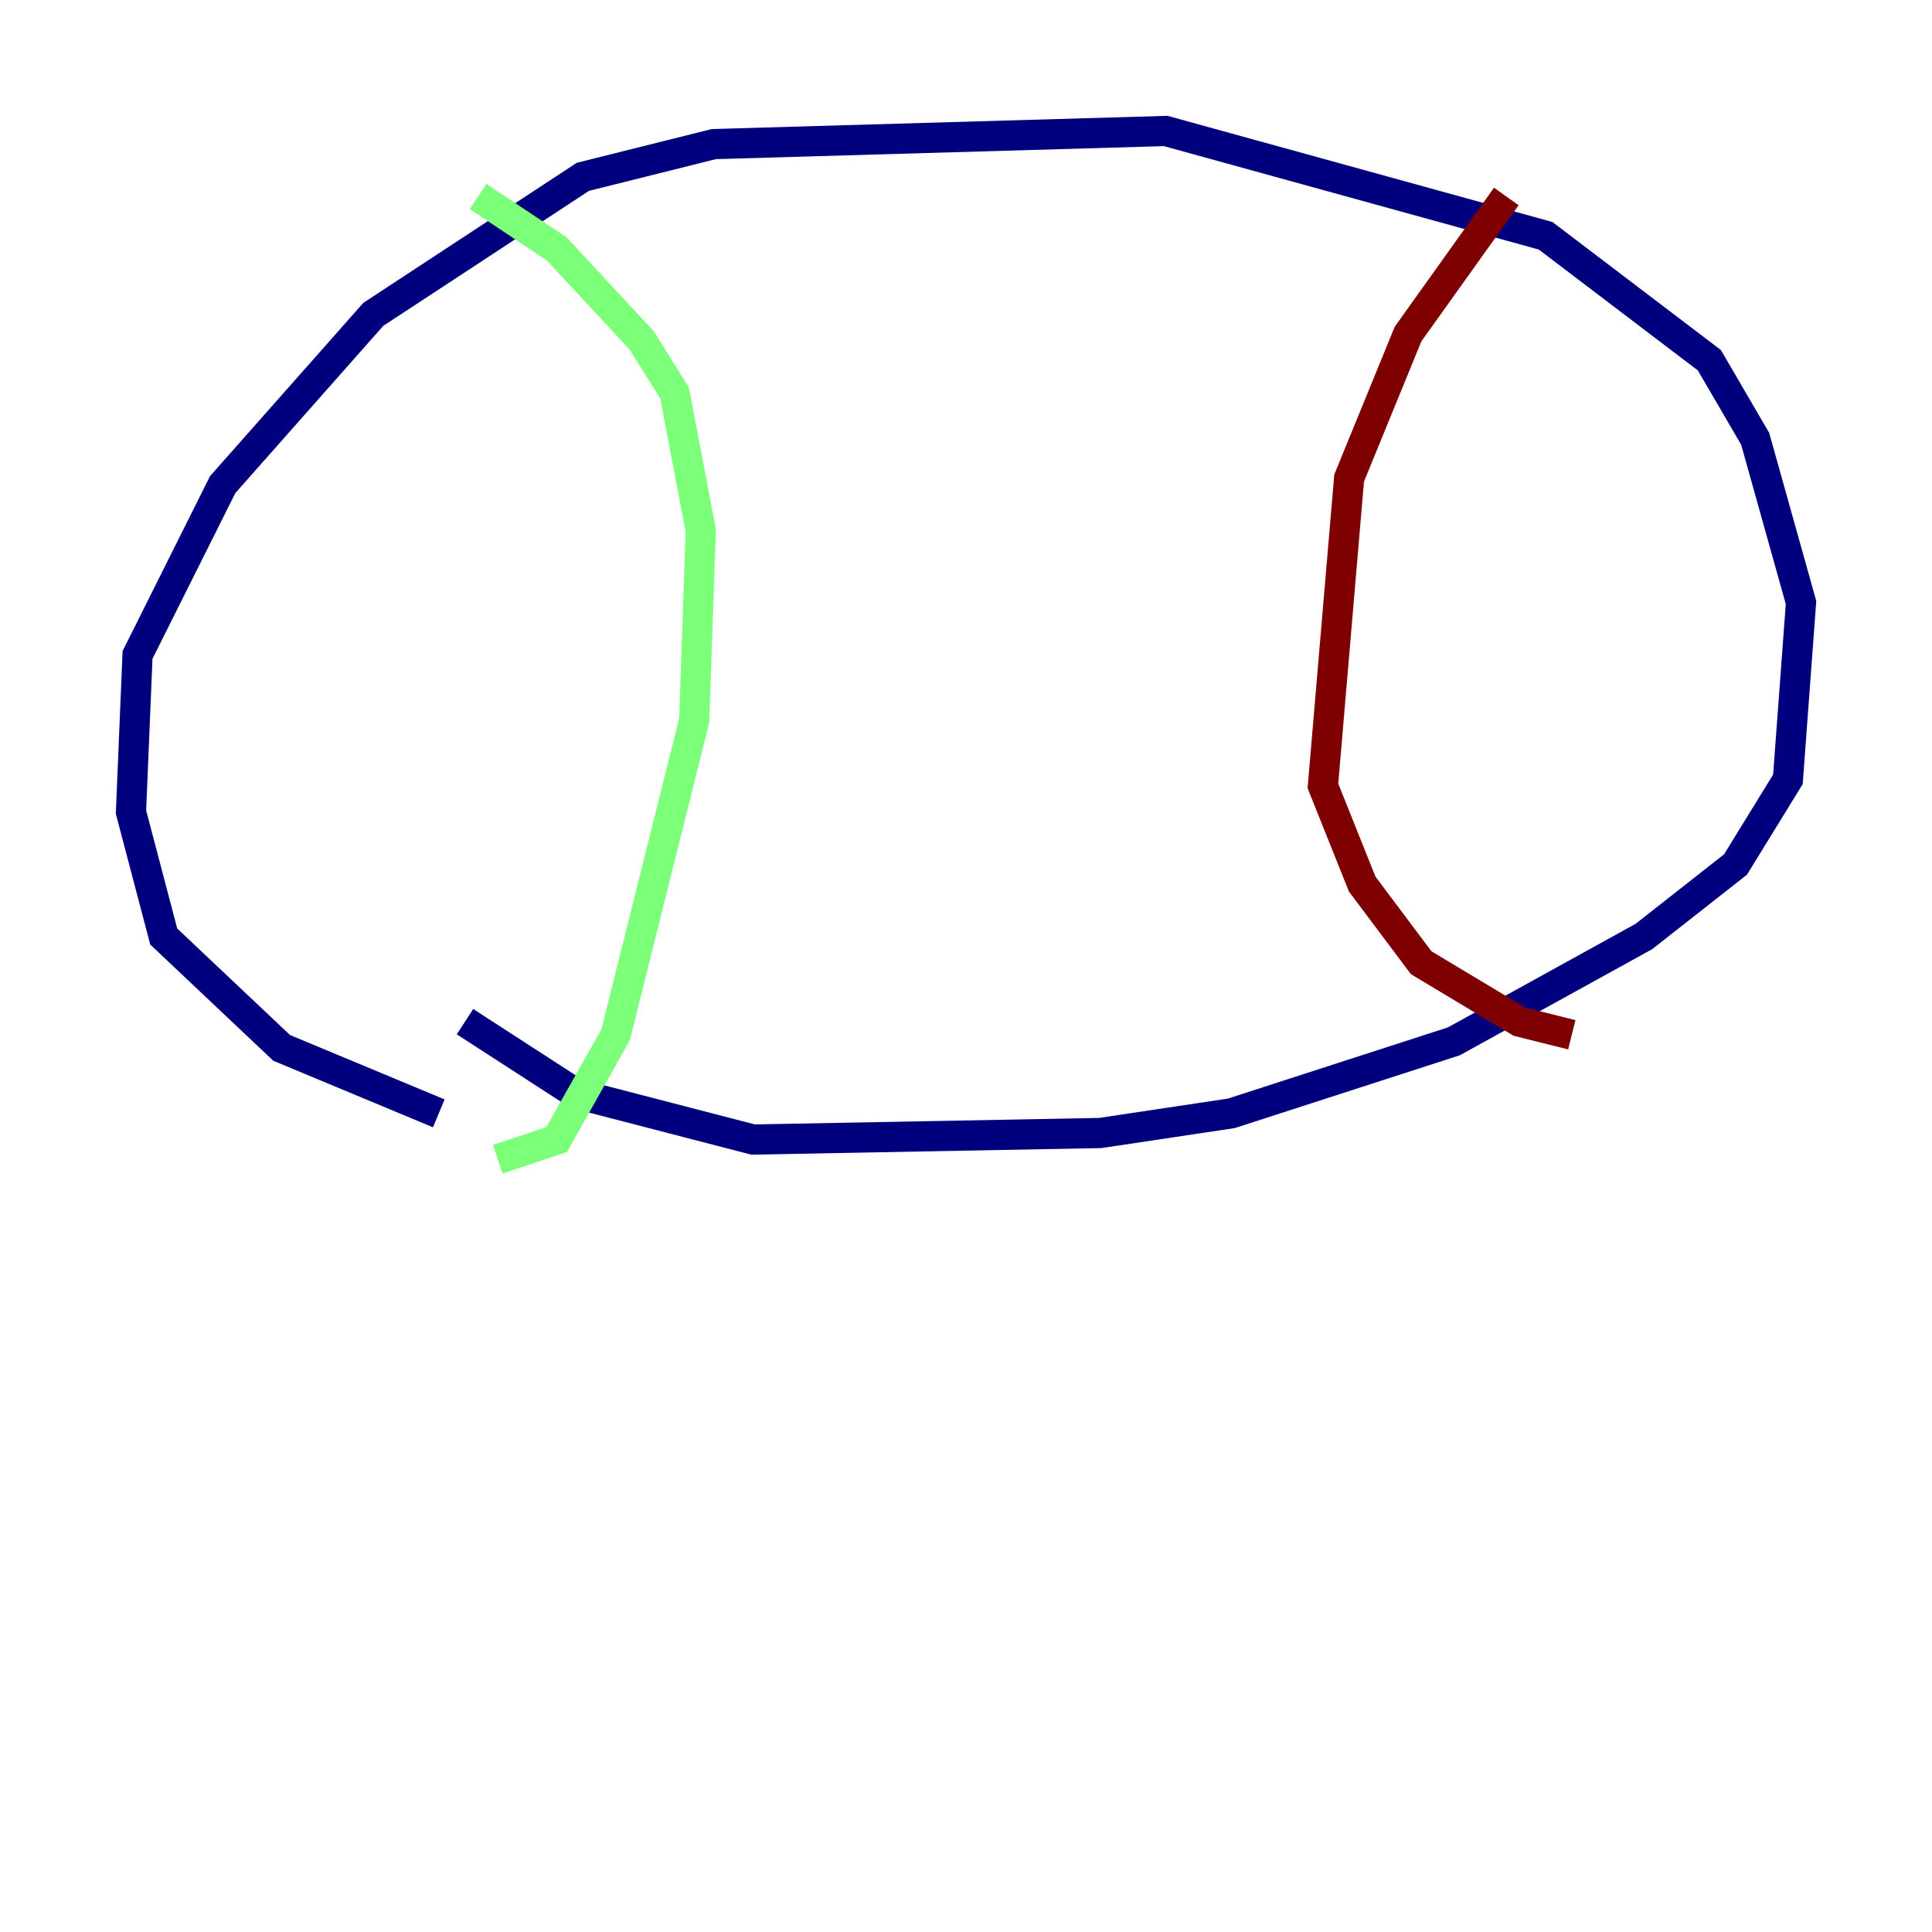 <?xml version="1.0" encoding="utf-8" ?>
<svg baseProfile="tiny" height="128" version="1.2" viewBox="0,0,128,128" width="128" xmlns="http://www.w3.org/2000/svg" xmlns:ev="http://www.w3.org/2001/xml-events" xmlns:xlink="http://www.w3.org/1999/xlink"><defs /><polyline fill="none" points="29.071,73.763 18.658,69.424 10.848,62.047 8.678,53.803 9.112,43.39 14.752,32.108 24.732,20.827 38.617,11.715 47.295,9.546 77.234,8.678 102.4,15.62 113.248,23.864 116.285,29.071 119.322,39.919 118.454,51.634 114.983,57.275 108.909,62.047 96.325,68.99 81.573,73.763 72.895,75.064 49.898,75.498 38.183,72.461 30.807,67.688" stroke="#00007f" stroke-width="2" /><polyline fill="none" points="31.675,13.017 36.881,16.488 42.522,22.563 44.691,26.034 46.427,35.146 45.993,47.729 40.786,68.556 36.881,75.498 32.976,76.8" stroke="#7cff79" stroke-width="2" /><polyline fill="none" points="99.797,13.017 93.288,22.129 89.383,31.675 87.647,52.068 90.251,58.576 94.156,63.783 100.664,67.688 104.136,68.556" stroke="#7f0000" stroke-width="2" /></svg>